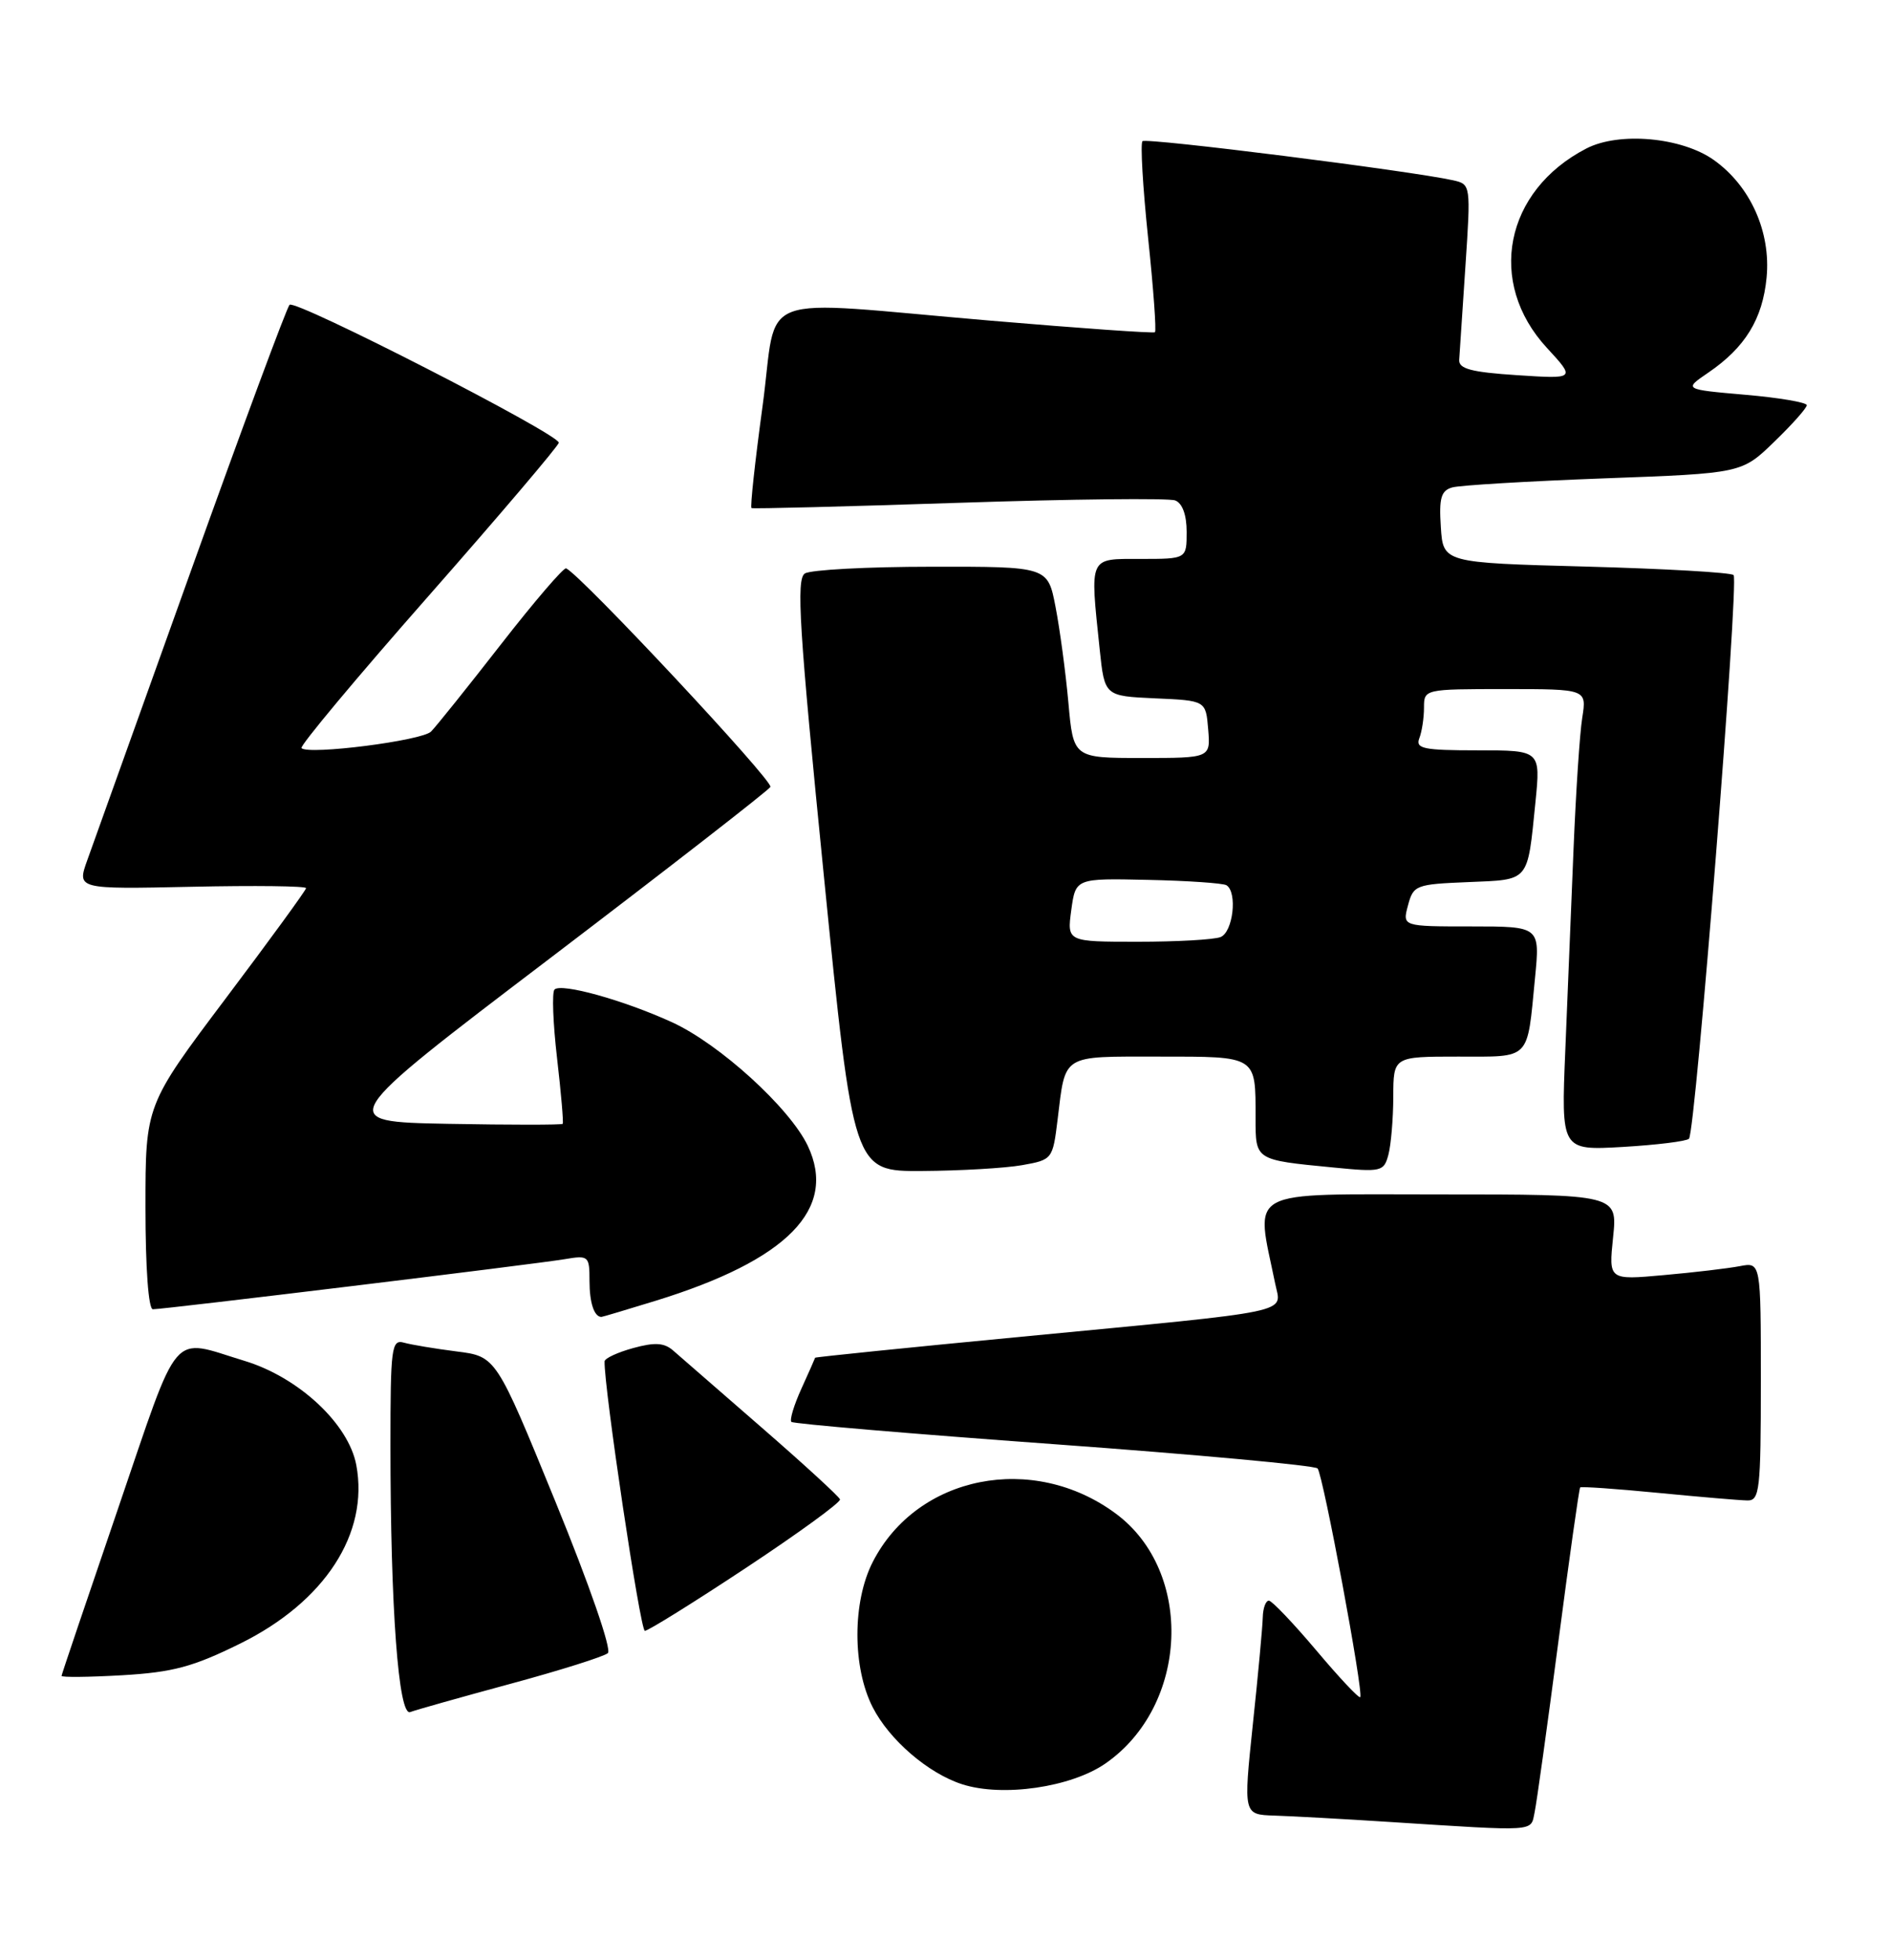<?xml version="1.0" encoding="UTF-8" standalone="no"?>
<!DOCTYPE svg PUBLIC "-//W3C//DTD SVG 1.1//EN" "http://www.w3.org/Graphics/SVG/1.1/DTD/svg11.dtd" >
<svg xmlns="http://www.w3.org/2000/svg" xmlns:xlink="http://www.w3.org/1999/xlink" version="1.1" viewBox="0 0 247 256">
 <g >
 <path fill="currentColor"
d=" M 200.44 236.75 C 200.71 235.51 202.10 225.50 203.54 214.51 C 204.98 203.51 206.26 194.40 206.40 194.27 C 206.54 194.13 211.12 194.45 216.57 194.98 C 222.03 195.51 227.29 195.96 228.25 195.97 C 229.84 196.00 230.00 194.60 230.00 180.42 C 230.00 164.84 230.00 164.84 227.25 165.37 C 225.74 165.66 221.27 166.19 217.31 166.54 C 210.12 167.19 210.12 167.19 210.70 161.60 C 211.28 156.00 211.28 156.00 188.00 156.00 C 162.26 156.00 163.99 155.06 166.57 167.68 C 167.37 171.59 169.67 171.11 133.50 174.58 C 118.65 176.00 106.49 177.24 106.47 177.33 C 106.45 177.42 105.65 179.24 104.68 181.37 C 103.71 183.50 103.12 185.45 103.37 185.71 C 103.63 185.96 119.05 187.27 137.65 188.62 C 156.26 189.97 171.76 191.40 172.10 191.79 C 172.82 192.61 178.15 221.18 177.67 221.66 C 177.49 221.84 174.91 219.09 171.93 215.55 C 168.94 212.01 166.16 209.09 165.75 209.06 C 165.34 209.03 164.97 210.01 164.94 211.25 C 164.91 212.49 164.33 218.79 163.64 225.25 C 162.41 237.00 162.41 237.00 166.45 237.13 C 168.68 237.20 175.45 237.57 181.50 237.96 C 200.92 239.20 199.91 239.26 200.44 236.75 Z  M 144.40 230.32 C 155.26 222.78 155.99 205.29 145.76 197.70 C 134.93 189.66 119.78 192.67 113.99 204.02 C 111.33 209.23 111.33 217.77 113.99 222.98 C 116.16 227.24 121.25 231.62 125.68 233.04 C 130.96 234.74 139.91 233.44 144.40 230.32 Z  M 66.67 219.92 C 73.18 218.16 78.91 216.35 79.40 215.91 C 79.92 215.44 76.99 207.00 72.55 196.13 C 64.80 177.16 64.80 177.16 59.65 176.51 C 56.82 176.15 53.71 175.63 52.75 175.36 C 51.14 174.91 51.00 176.01 51.00 188.78 C 51.00 210.03 52.05 224.20 53.58 223.61 C 54.28 223.34 60.17 221.68 66.67 219.92 Z  M 31.40 214.65 C 42.42 209.20 48.21 200.29 46.54 191.35 C 45.53 185.96 39.02 179.89 31.94 177.74 C 22.15 174.77 23.61 173.07 15.43 197.00 C 11.39 208.82 8.06 218.67 8.04 218.88 C 8.02 219.09 11.59 219.05 15.97 218.80 C 22.59 218.41 25.21 217.71 31.40 214.65 Z  M 97.48 204.75 C 104.34 200.21 109.85 196.20 109.72 195.83 C 109.60 195.46 105.00 191.24 99.50 186.46 C 94.00 181.67 88.80 177.15 87.95 176.41 C 86.76 175.36 85.54 175.29 82.70 176.07 C 80.66 176.63 78.99 177.41 78.97 177.80 C 78.86 181.04 83.63 213.00 84.23 213.00 C 84.66 213.00 90.62 209.29 97.48 204.75 Z  M 85.64 169.89 C 102.86 164.58 109.42 157.90 105.51 149.65 C 103.15 144.69 93.96 136.33 87.75 133.50 C 81.44 130.62 73.31 128.36 72.43 129.24 C 72.08 129.59 72.23 133.61 72.76 138.19 C 73.29 142.76 73.62 146.62 73.50 146.78 C 73.38 146.93 66.64 146.93 58.53 146.78 C 43.77 146.50 43.77 146.50 71.93 125.09 C 87.41 113.31 100.33 103.27 100.63 102.78 C 101.08 102.06 75.95 75.17 73.95 74.23 C 73.64 74.08 69.80 78.55 65.44 84.15 C 61.07 89.76 56.96 94.89 56.30 95.55 C 55.12 96.74 40.30 98.63 39.38 97.71 C 39.12 97.45 46.57 88.52 55.95 77.87 C 65.32 67.22 72.99 58.19 72.99 57.82 C 73.00 56.69 38.56 39.05 37.82 39.81 C 37.45 40.19 31.66 55.80 24.96 74.50 C 18.26 93.20 12.17 110.22 11.41 112.32 C 10.04 116.14 10.04 116.14 25.02 115.82 C 33.26 115.64 39.99 115.72 39.98 116.00 C 39.96 116.28 35.24 122.76 29.47 130.42 C 19.00 144.34 19.00 144.34 19.00 157.67 C 19.00 165.62 19.39 171.00 19.97 171.00 C 21.45 171.00 70.05 165.09 73.75 164.46 C 76.88 163.93 77.00 164.03 77.00 167.29 C 77.00 170.15 77.61 172.00 78.56 172.00 C 78.69 172.00 81.87 171.05 85.64 169.89 Z  M 133.50 152.18 C 137.45 151.48 137.51 151.41 138.14 146.24 C 139.20 137.59 138.54 138.00 151.36 138.00 C 164.26 138.00 164.00 137.84 164.00 146.01 C 164.00 151.55 163.90 151.49 174.12 152.48 C 180.44 153.10 180.76 153.03 181.35 150.82 C 181.69 149.54 181.98 146.14 181.99 143.25 C 182.00 138.00 182.00 138.00 190.43 138.00 C 200.05 138.00 199.44 138.62 200.50 127.75 C 201.16 121.00 201.16 121.00 192.17 121.00 C 183.17 121.00 183.17 121.00 183.91 118.25 C 184.61 115.61 184.93 115.49 191.76 115.21 C 199.87 114.87 199.49 115.32 200.56 104.75 C 201.23 98.00 201.23 98.00 193.01 98.00 C 185.92 98.00 184.87 97.78 185.39 96.42 C 185.73 95.55 186.00 93.75 186.00 92.42 C 186.00 90.01 186.05 90.00 196.63 90.00 C 207.26 90.00 207.26 90.00 206.67 93.75 C 206.34 95.81 205.84 103.46 205.54 110.75 C 205.24 118.04 204.76 129.91 204.46 137.13 C 203.91 150.26 203.91 150.26 211.96 149.80 C 216.38 149.54 220.28 149.06 220.61 148.73 C 221.47 147.87 227.17 75.84 226.44 75.11 C 226.11 74.77 217.44 74.28 207.17 74.00 C 188.50 73.50 188.50 73.50 188.20 68.83 C 187.95 65.04 188.23 64.07 189.70 63.66 C 190.69 63.38 199.60 62.85 209.50 62.48 C 227.50 61.82 227.50 61.82 231.75 57.70 C 234.09 55.44 236.00 53.29 236.00 52.92 C 236.00 52.56 232.38 51.94 227.96 51.56 C 219.92 50.86 219.92 50.86 223.12 48.68 C 227.95 45.39 230.23 41.67 230.75 36.25 C 231.32 30.29 228.64 24.30 223.86 20.90 C 219.67 17.92 211.48 17.18 207.20 19.40 C 196.53 24.92 194.16 36.88 202.05 45.43 C 205.80 49.50 205.80 49.50 198.15 49.00 C 192.18 48.61 190.52 48.17 190.60 47.00 C 190.65 46.17 191.02 40.68 191.41 34.79 C 192.12 24.14 192.11 24.07 189.81 23.55 C 184.31 22.32 149.71 17.96 149.23 18.44 C 148.94 18.73 149.27 24.40 149.96 31.04 C 150.66 37.68 151.06 43.23 150.86 43.39 C 150.66 43.55 141.05 42.87 129.50 41.89 C 97.80 39.20 101.69 37.75 99.60 53.08 C 98.62 60.27 97.97 66.24 98.16 66.36 C 98.35 66.47 110.54 66.16 125.25 65.67 C 139.96 65.18 152.67 65.04 153.50 65.36 C 154.44 65.72 155.00 67.25 155.00 69.47 C 155.00 73.00 155.00 73.00 149.00 73.00 C 142.15 73.00 142.36 72.54 143.64 84.81 C 144.28 90.91 144.28 90.91 150.89 91.21 C 157.50 91.50 157.50 91.50 157.81 95.25 C 158.12 99.00 158.12 99.00 149.16 99.00 C 140.20 99.00 140.20 99.00 139.55 91.75 C 139.19 87.76 138.43 82.14 137.87 79.25 C 136.86 74.00 136.86 74.00 121.68 74.02 C 113.33 74.02 105.88 74.42 105.13 74.90 C 103.98 75.63 104.38 82.06 107.61 114.38 C 111.47 153.00 111.47 153.00 120.48 152.94 C 125.44 152.91 131.30 152.57 133.50 152.18 Z  M 139.93 118.85 C 140.50 114.71 140.50 114.71 149.95 114.92 C 155.15 115.03 159.76 115.35 160.20 115.62 C 161.66 116.53 161.06 121.76 159.42 122.39 C 158.55 122.73 153.68 123.00 148.60 123.00 C 139.37 123.00 139.37 123.00 139.93 118.85 Z "/>
</g>
</svg>